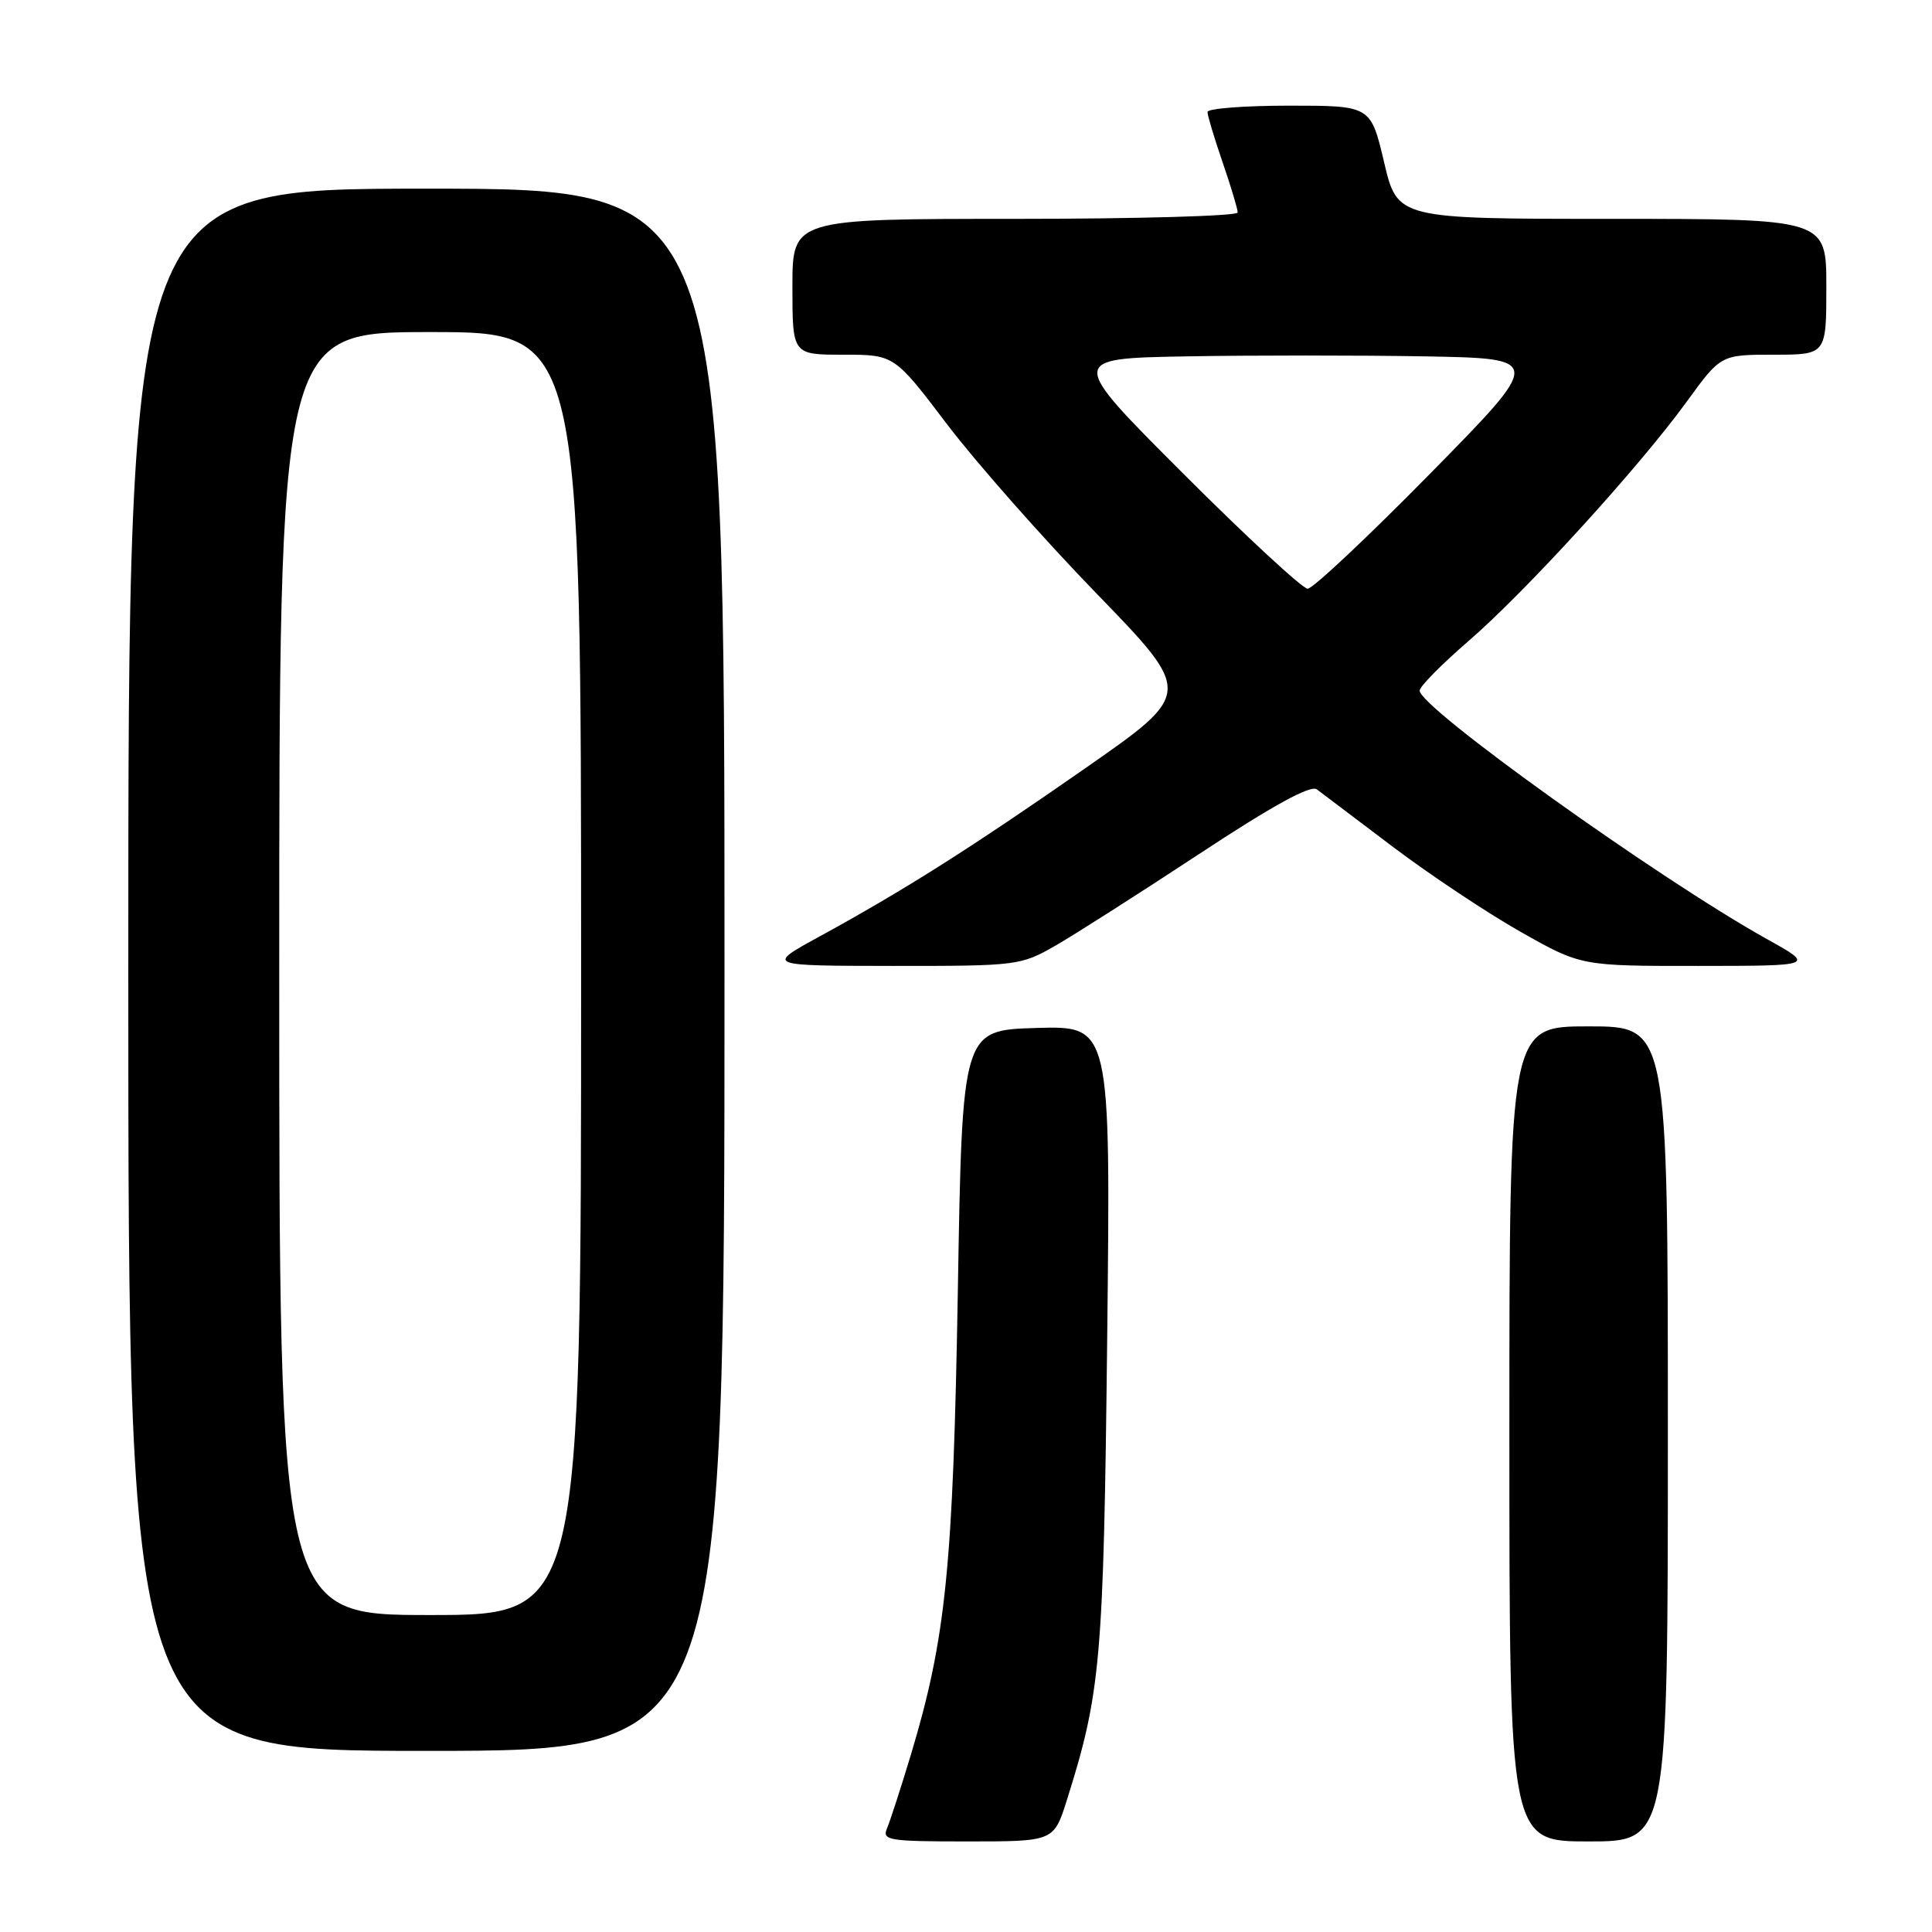 <?xml version="1.0" encoding="UTF-8" standalone="no"?>
<!DOCTYPE svg PUBLIC "-//W3C//DTD SVG 1.1//EN" "http://www.w3.org/Graphics/SVG/1.1/DTD/svg11.dtd" >
<svg xmlns="http://www.w3.org/2000/svg" xmlns:xlink="http://www.w3.org/1999/xlink" version="1.1" viewBox="0 0 256 256">
 <g >
 <path fill="currentColor"
d=" M 141.37 238.51 C 145.87 224.23 146.23 220.02 146.71 177.21 C 147.17 135.93 147.17 135.93 137.34 136.21 C 127.50 136.50 127.50 136.50 126.92 171.00 C 126.29 207.68 125.35 217.03 120.70 232.50 C 119.37 236.90 117.95 241.29 117.54 242.25 C 116.85 243.86 117.71 244.00 128.21 244.00 C 139.63 244.00 139.63 244.00 141.37 238.51 Z  M 221.00 190.00 C 221.00 136.00 221.00 136.00 210.50 136.00 C 200.00 136.00 200.00 136.00 200.00 190.00 C 200.00 244.00 200.00 244.00 210.50 244.00 C 221.00 244.00 221.00 244.00 221.00 190.00 Z  M 96.00 128.50 C 96.00 25.00 96.00 25.00 56.50 25.00 C 17.00 25.00 17.00 25.00 17.00 128.50 C 17.00 232.00 17.00 232.00 56.50 232.00 C 96.00 232.00 96.00 232.00 96.00 128.50 Z  M 139.82 125.32 C 142.39 123.85 150.97 118.37 158.89 113.16 C 168.60 106.76 173.66 103.98 174.48 104.59 C 175.14 105.09 179.69 108.53 184.59 112.23 C 189.49 115.93 197.10 120.99 201.50 123.48 C 209.50 128.00 209.50 128.00 225.00 127.99 C 240.50 127.98 240.50 127.98 234.14 124.44 C 219.81 116.46 188.02 93.71 188.11 91.50 C 188.13 90.95 191.02 88.03 194.52 85.00 C 202.10 78.46 217.11 62.01 223.48 53.25 C 228.02 47.00 228.02 47.00 235.01 47.00 C 242.00 47.00 242.00 47.00 242.00 38.00 C 242.00 29.00 242.00 29.00 213.59 29.00 C 185.17 29.00 185.17 29.00 183.40 21.50 C 181.63 14.00 181.63 14.00 170.82 14.00 C 164.87 14.00 160.00 14.38 160.00 14.84 C 160.00 15.31 160.90 18.30 162.00 21.50 C 163.10 24.70 164.00 27.69 164.00 28.16 C 164.00 28.62 150.72 29.00 134.50 29.00 C 105.00 29.00 105.00 29.00 105.00 38.00 C 105.00 47.00 105.00 47.00 111.75 47.00 C 118.50 47.00 118.50 47.00 125.50 56.23 C 129.35 61.30 138.26 71.39 145.30 78.65 C 158.09 91.84 158.09 91.84 143.80 101.80 C 128.60 112.39 119.82 117.95 108.50 124.14 C 101.50 127.97 101.50 127.97 118.32 127.99 C 134.75 128.00 135.25 127.94 139.82 125.32 Z  M 37.00 129.00 C 37.00 44.00 37.00 44.00 57.00 44.00 C 77.00 44.00 77.00 44.00 77.00 129.00 C 77.00 214.00 77.00 214.00 57.00 214.00 C 37.00 214.00 37.00 214.00 37.00 129.00 Z  M 156.78 62.75 C 141.53 47.50 141.53 47.50 157.26 47.22 C 165.92 47.07 180.09 47.07 188.75 47.22 C 204.50 47.50 204.50 47.50 189.50 62.76 C 181.25 71.15 173.94 78.02 173.27 78.01 C 172.59 78.00 165.17 71.14 156.78 62.75 Z "/>
</g>
</svg>